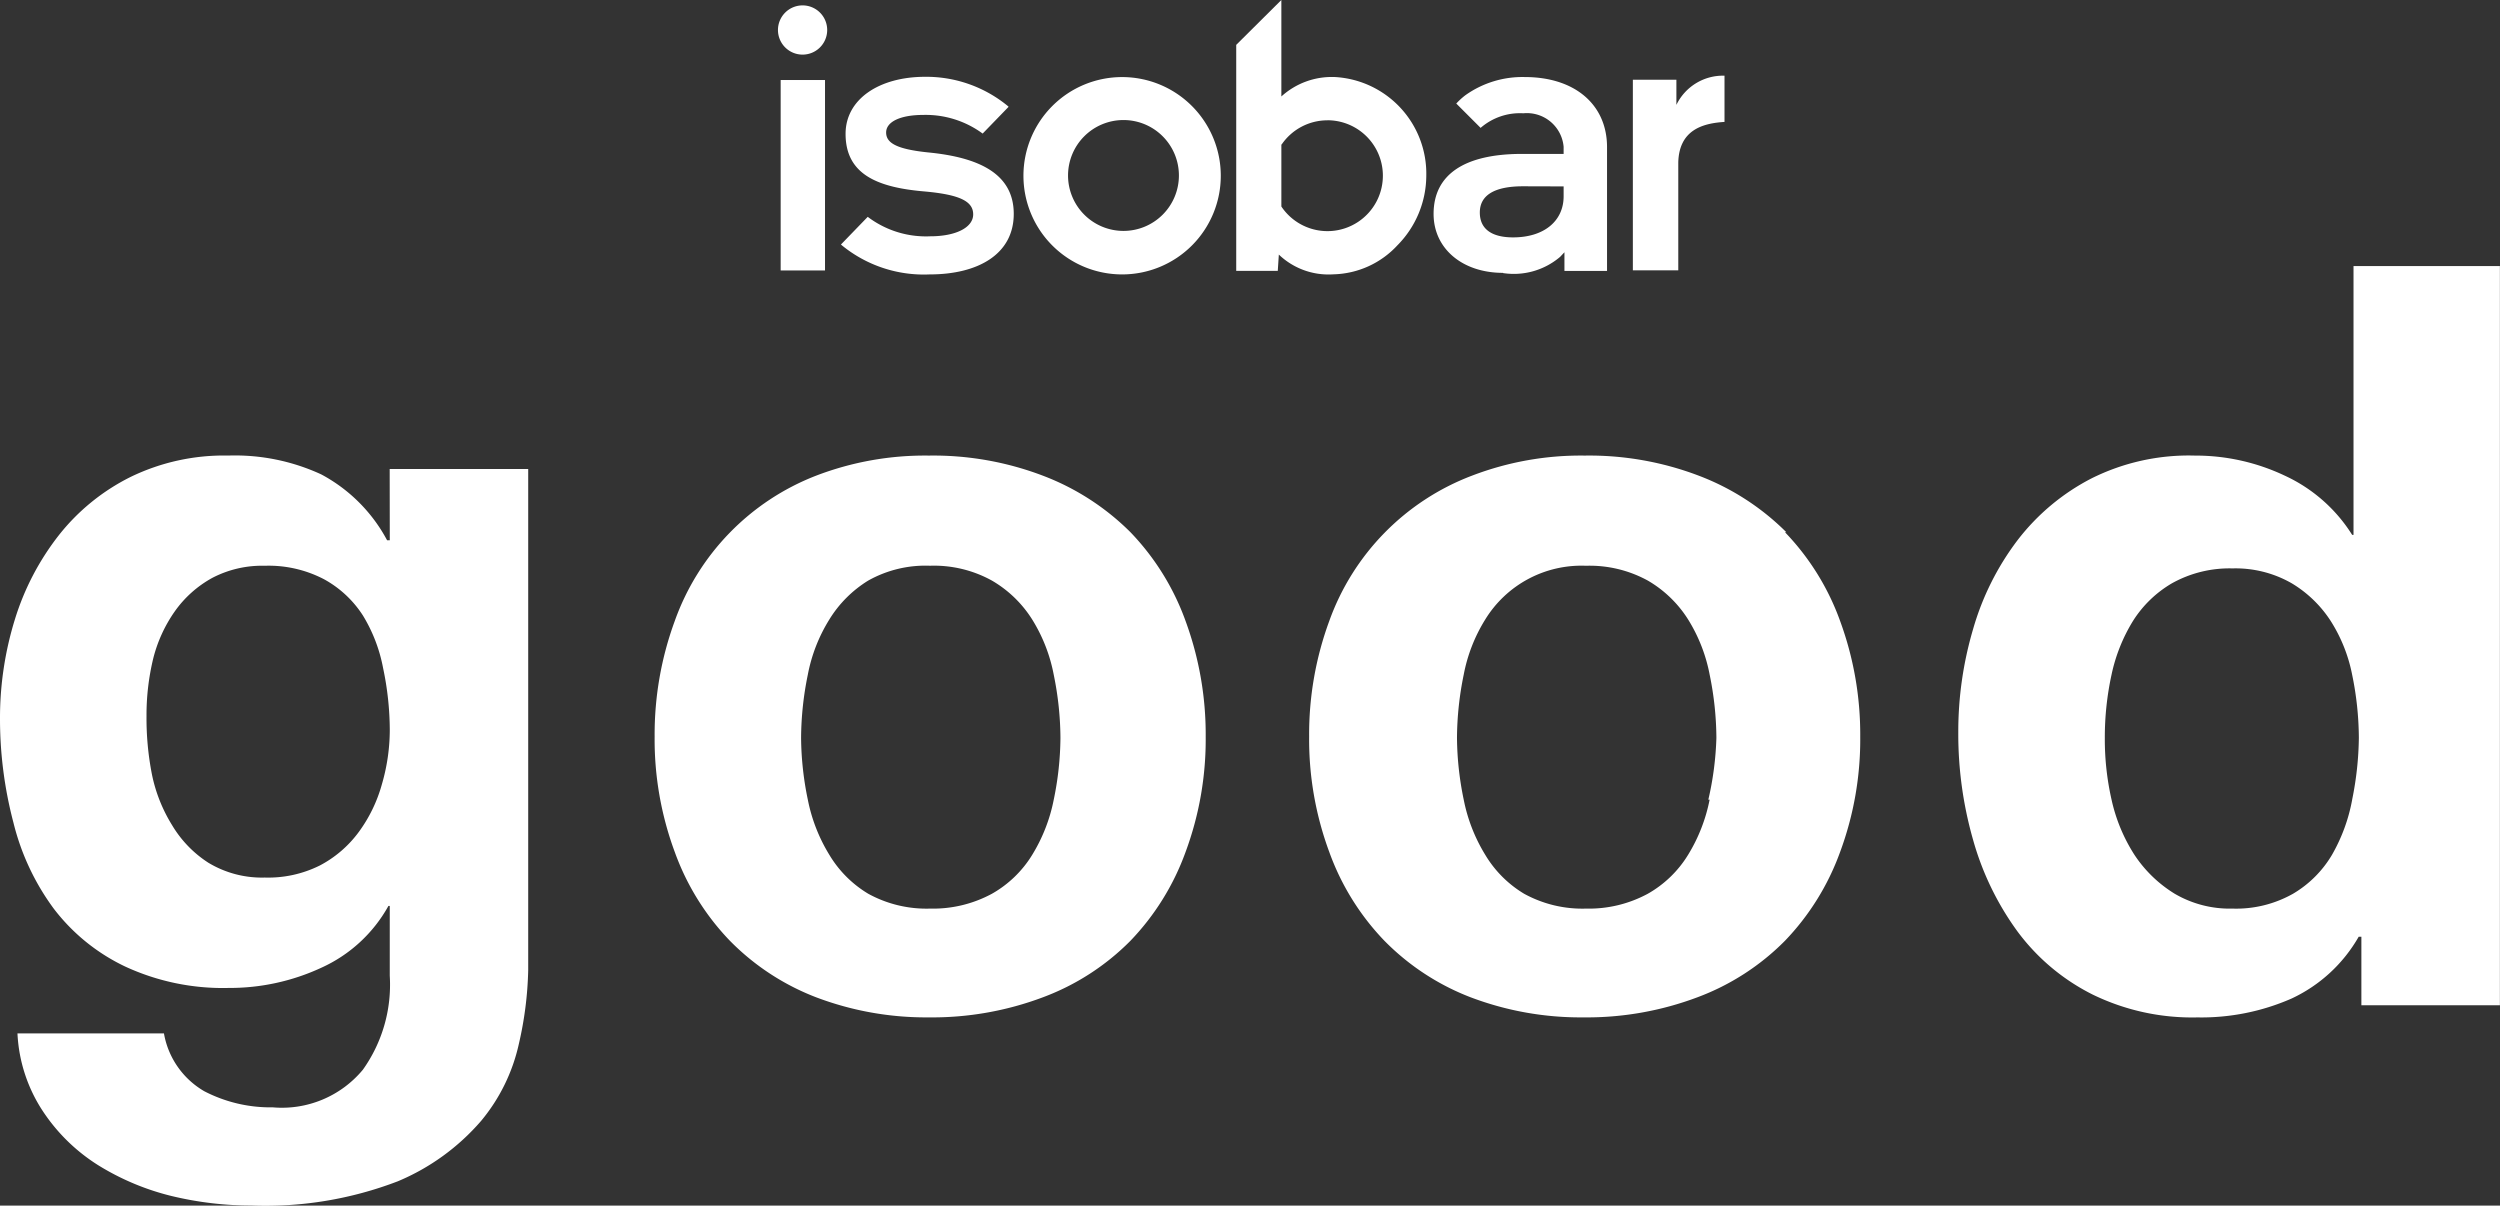 <svg id="Logo_IGLockup" xmlns="http://www.w3.org/2000/svg" width="101.068" height="48.738" viewBox="0 0 101.068 48.738">
  <rect x="0" y="0" width="101.068" height="48.738" fill="#333333" stroke="none"/>
  <g id="Isobar_Good_-_White" data-name="Isobar Good - White" transform="translate(50.534 29.747)">
    <path id="Isobar_Good_-_White-2" data-name="Isobar Good - White" d="M15.758,11.085h-.109a6.466,6.466,0,0,0-2.663-2.663,8.314,8.314,0,0,0-3.749-.761,8.64,8.64,0,0,0-3.967.869,8.531,8.531,0,0,0-2.88,2.337A10.541,10.541,0,0,0,.6,14.291,13.476,13.476,0,0,0,0,18.312,16.464,16.464,0,0,0,.543,22.5a9.781,9.781,0,0,0,1.63,3.478,7.879,7.879,0,0,0,2.88,2.337,9.4,9.4,0,0,0,4.184.869,8.8,8.8,0,0,0,3.749-.815,5.868,5.868,0,0,0,2.717-2.5h.054V28.69a5.923,5.923,0,0,1-1.087,3.8,4.254,4.254,0,0,1-3.641,1.521,5.814,5.814,0,0,1-2.771-.652,3.369,3.369,0,0,1-1.63-2.337H.706a6.249,6.249,0,0,0,1.032,3.152,7.39,7.39,0,0,0,2.228,2.174A10.27,10.27,0,0,0,6.955,37.6a13.747,13.747,0,0,0,3.206.38A14.946,14.946,0,0,0,16.084,37a9.074,9.074,0,0,0,3.369-2.445,7.336,7.336,0,0,0,1.521-3.1,14.562,14.562,0,0,0,.38-2.989V8.205h-5.6Zm-.326,9.889a5.923,5.923,0,0,1-.924,1.9,4.619,4.619,0,0,1-1.576,1.358,4.673,4.673,0,0,1-2.228.489,4.184,4.184,0,0,1-2.282-.6A4.619,4.619,0,0,1,6.955,22.6,6.249,6.249,0,0,1,6.14,20.54,11.791,11.791,0,0,1,5.923,18.2a9.727,9.727,0,0,1,.272-2.337,5.76,5.76,0,0,1,.869-1.9,4.51,4.51,0,0,1,1.521-1.358,4.347,4.347,0,0,1,2.119-.489,4.836,4.836,0,0,1,2.391.543,4.347,4.347,0,0,1,1.576,1.467,6.3,6.3,0,0,1,.815,2.119,12.28,12.28,0,0,1,.272,2.5,7.879,7.879,0,0,1-.326,2.228ZM45.7,10.759a10.052,10.052,0,0,0-3.532-2.282,12.443,12.443,0,0,0-4.619-.815,12.28,12.28,0,0,0-4.564.815,9.835,9.835,0,0,0-5.705,5.868,13.313,13.313,0,0,0-.815,4.673,13.1,13.1,0,0,0,.815,4.673,10.107,10.107,0,0,0,2.228,3.586,9.835,9.835,0,0,0,3.478,2.282,12.552,12.552,0,0,0,4.564.815,12.715,12.715,0,0,0,4.619-.815A9.781,9.781,0,0,0,45.7,27.278a10.161,10.161,0,0,0,2.228-3.586,13.1,13.1,0,0,0,.815-4.673,13.313,13.313,0,0,0-.815-4.673A10.107,10.107,0,0,0,45.7,10.759ZM42.6,21.572a6.738,6.738,0,0,1-.869,2.228,4.51,4.51,0,0,1-1.63,1.576,5,5,0,0,1-2.5.6,4.89,4.89,0,0,1-2.5-.6A4.564,4.564,0,0,1,33.527,23.8a6.738,6.738,0,0,1-.869-2.228,12.661,12.661,0,0,1-.272-2.5,12.987,12.987,0,0,1,.272-2.554,6.52,6.52,0,0,1,.869-2.228A4.782,4.782,0,0,1,35.1,12.715a4.727,4.727,0,0,1,2.5-.6,4.836,4.836,0,0,1,2.5.6,4.727,4.727,0,0,1,1.63,1.576,6.52,6.52,0,0,1,.869,2.228,12.987,12.987,0,0,1,.272,2.554A12.661,12.661,0,0,1,42.6,21.572ZM72.215,10.759a10.052,10.052,0,0,0-3.532-2.282,12.443,12.443,0,0,0-4.619-.815,12.28,12.28,0,0,0-4.564.815,9.835,9.835,0,0,0-5.76,5.868,13.258,13.258,0,0,0-.815,4.673,13.1,13.1,0,0,0,.815,4.673,10.107,10.107,0,0,0,2.228,3.586,9.835,9.835,0,0,0,3.478,2.282,12.552,12.552,0,0,0,4.564.815,12.715,12.715,0,0,0,4.619-.815,9.781,9.781,0,0,0,3.532-2.282,10.161,10.161,0,0,0,2.228-3.586,13.1,13.1,0,0,0,.815-4.673,13.313,13.313,0,0,0-.815-4.673,10.107,10.107,0,0,0-2.228-3.586Zm-3.1,10.813a6.738,6.738,0,0,1-.869,2.228,4.51,4.51,0,0,1-1.63,1.576,5,5,0,0,1-2.5.6,4.89,4.89,0,0,1-2.5-.6A4.564,4.564,0,0,1,60.043,23.8a6.738,6.738,0,0,1-.869-2.228,12.661,12.661,0,0,1-.272-2.5,12.987,12.987,0,0,1,.272-2.554,6.521,6.521,0,0,1,.869-2.228,4.564,4.564,0,0,1,4.075-2.174,4.89,4.89,0,0,1,2.5.6,4.727,4.727,0,0,1,1.63,1.576,6.52,6.52,0,0,1,.869,2.228,12.987,12.987,0,0,1,.272,2.554,12.662,12.662,0,0,1-.326,2.5ZM95.146,0V10.868h-.054a6.358,6.358,0,0,0-2.717-2.391,8.422,8.422,0,0,0-3.641-.815,8.8,8.8,0,0,0-4.184.924,8.911,8.911,0,0,0-2.989,2.5,10.922,10.922,0,0,0-1.793,3.586,14.617,14.617,0,0,0-.6,4.184,15.54,15.54,0,0,0,.6,4.347A11.574,11.574,0,0,0,81.561,26.9,8.531,8.531,0,0,0,84.6,29.451a9.183,9.183,0,0,0,4.238.924,9.074,9.074,0,0,0,3.8-.761,6.086,6.086,0,0,0,2.717-2.5h.109v2.771h5.6V0Zm-.054,21.572a7.01,7.01,0,0,1-.815,2.228A4.456,4.456,0,0,1,92.7,25.376a4.673,4.673,0,0,1-2.445.6,4.4,4.4,0,0,1-2.337-.6,5.216,5.216,0,0,1-1.63-1.576,6.846,6.846,0,0,1-.924-2.228,11.03,11.03,0,0,1-.272-2.5,11.9,11.9,0,0,1,.272-2.554,6.847,6.847,0,0,1,.869-2.174,4.619,4.619,0,0,1,1.576-1.521,4.782,4.782,0,0,1,2.445-.6,4.564,4.564,0,0,1,2.391.6,4.836,4.836,0,0,1,1.576,1.521,6.3,6.3,0,0,1,.869,2.174,12.879,12.879,0,0,1,.272,2.554A13.205,13.205,0,0,1,95.091,21.572Z" transform="translate(-50.534 -18.991)" fill="#fff"/>
  </g>
  <g id="Isobar_-_White" data-name="Isobar - White" transform="translate(50.584 5.547)">
    <g id="Isobar_-_White-2" data-name="Isobar - White" transform="translate(-19.133 -5.547)">
      <path id="Path_776" data-name="Path 776" d="M.995,3.989a.995.995,0,1,1,.995-.995.995.995,0,0,1-.995.995" transform="translate(0 -1.781)" fill="#fff"/>
      <path id="Path_777" data-name="Path 777" d="M316.2,35.87V28.164h1.76V29.18A2.09,2.09,0,0,1,319.905,28v1.869c-.874.055-1.836.317-1.869,1.64h0V35.87Z" transform="translate(-281.639 -24.94)" fill="#fff"/>
      <path id="Path_778" data-name="Path 778" d="M94.844,30.238a2.241,2.241,0,1,0,2.241,2.241,2.241,2.241,0,0,0-2.241-2.241m-.055,6.241a3.989,3.989,0,1,1,3.989-4,3.989,3.989,0,0,1-3.989,4" transform="translate(-80.876 -25.385)" fill="#fff"/>
      <path id="Path_779" data-name="Path 779" d="M173.183,4.864a2.241,2.241,0,0,0-1.836.962l-.022.022v2.5l.022.033a2.241,2.241,0,1,0,1.836-3.519m.219,6.23a2.905,2.905,0,0,1-2.2-.82h.022l-.044.678H169.5V1.814L171.325,0V3.9h0a3.028,3.028,0,0,1,2.12-.787h.022A3.913,3.913,0,0,1,177.184,7.1a4.022,4.022,0,0,1-1.17,2.82,3.641,3.641,0,0,1-2.569,1.17Z" transform="translate(-150.974)" fill="#fff"/>
      <path id="Path_780" data-name="Path 780" d="M246.118,32.916c-1.159,0-1.749.361-1.749,1.06s.525,1.006,1.344,1.006c1.246,0,2.044-.656,2.044-1.661v-.4Zm-.809,3.5c-1.65,0-2.809-.984-2.809-2.383,0-1.585,1.235-2.426,3.574-2.426h1.683V31.32a1.491,1.491,0,0,0-1.629-1.355,2.422,2.422,0,0,0-1.727.59l-.984-.984a2.809,2.809,0,0,1,.372-.339,3.976,3.976,0,0,1,2.4-.732c2.022,0,3.323,1.115,3.323,2.831v5.006H247.79v-.754l-.175.186a2.884,2.884,0,0,1-2.306.656" transform="translate(-215.995 -25.385)" fill="#fff"/>
      <rect id="Rectangle_132" data-name="Rectangle 132" width="1.793" height="7.699" transform="translate(0.109 3.235)" fill="#fff"/>
      <path id="Path_781" data-name="Path 781" d="M24.382,34.06a3.894,3.894,0,0,0,2.525.787c1.049,0,1.738-.361,1.738-.885s-.525-.8-1.978-.929c-1.913-.164-3.181-.7-3.181-2.328,0-1.4,1.355-2.306,3.213-2.306a5.192,5.192,0,0,1,3.345,1.18l.033.033-1.049,1.082a3.886,3.886,0,0,0-2.394-.754c-.951,0-1.508.284-1.508.71s.426.678,1.727.809c2,.2,3.432.842,3.432,2.481s-1.454,2.448-3.4,2.448A5.233,5.233,0,0,1,23.322,35.2l-.022-.022Z" transform="translate(-20.753 -25.294)" fill="#fff"/>
    </g>
  </g>
</svg>
